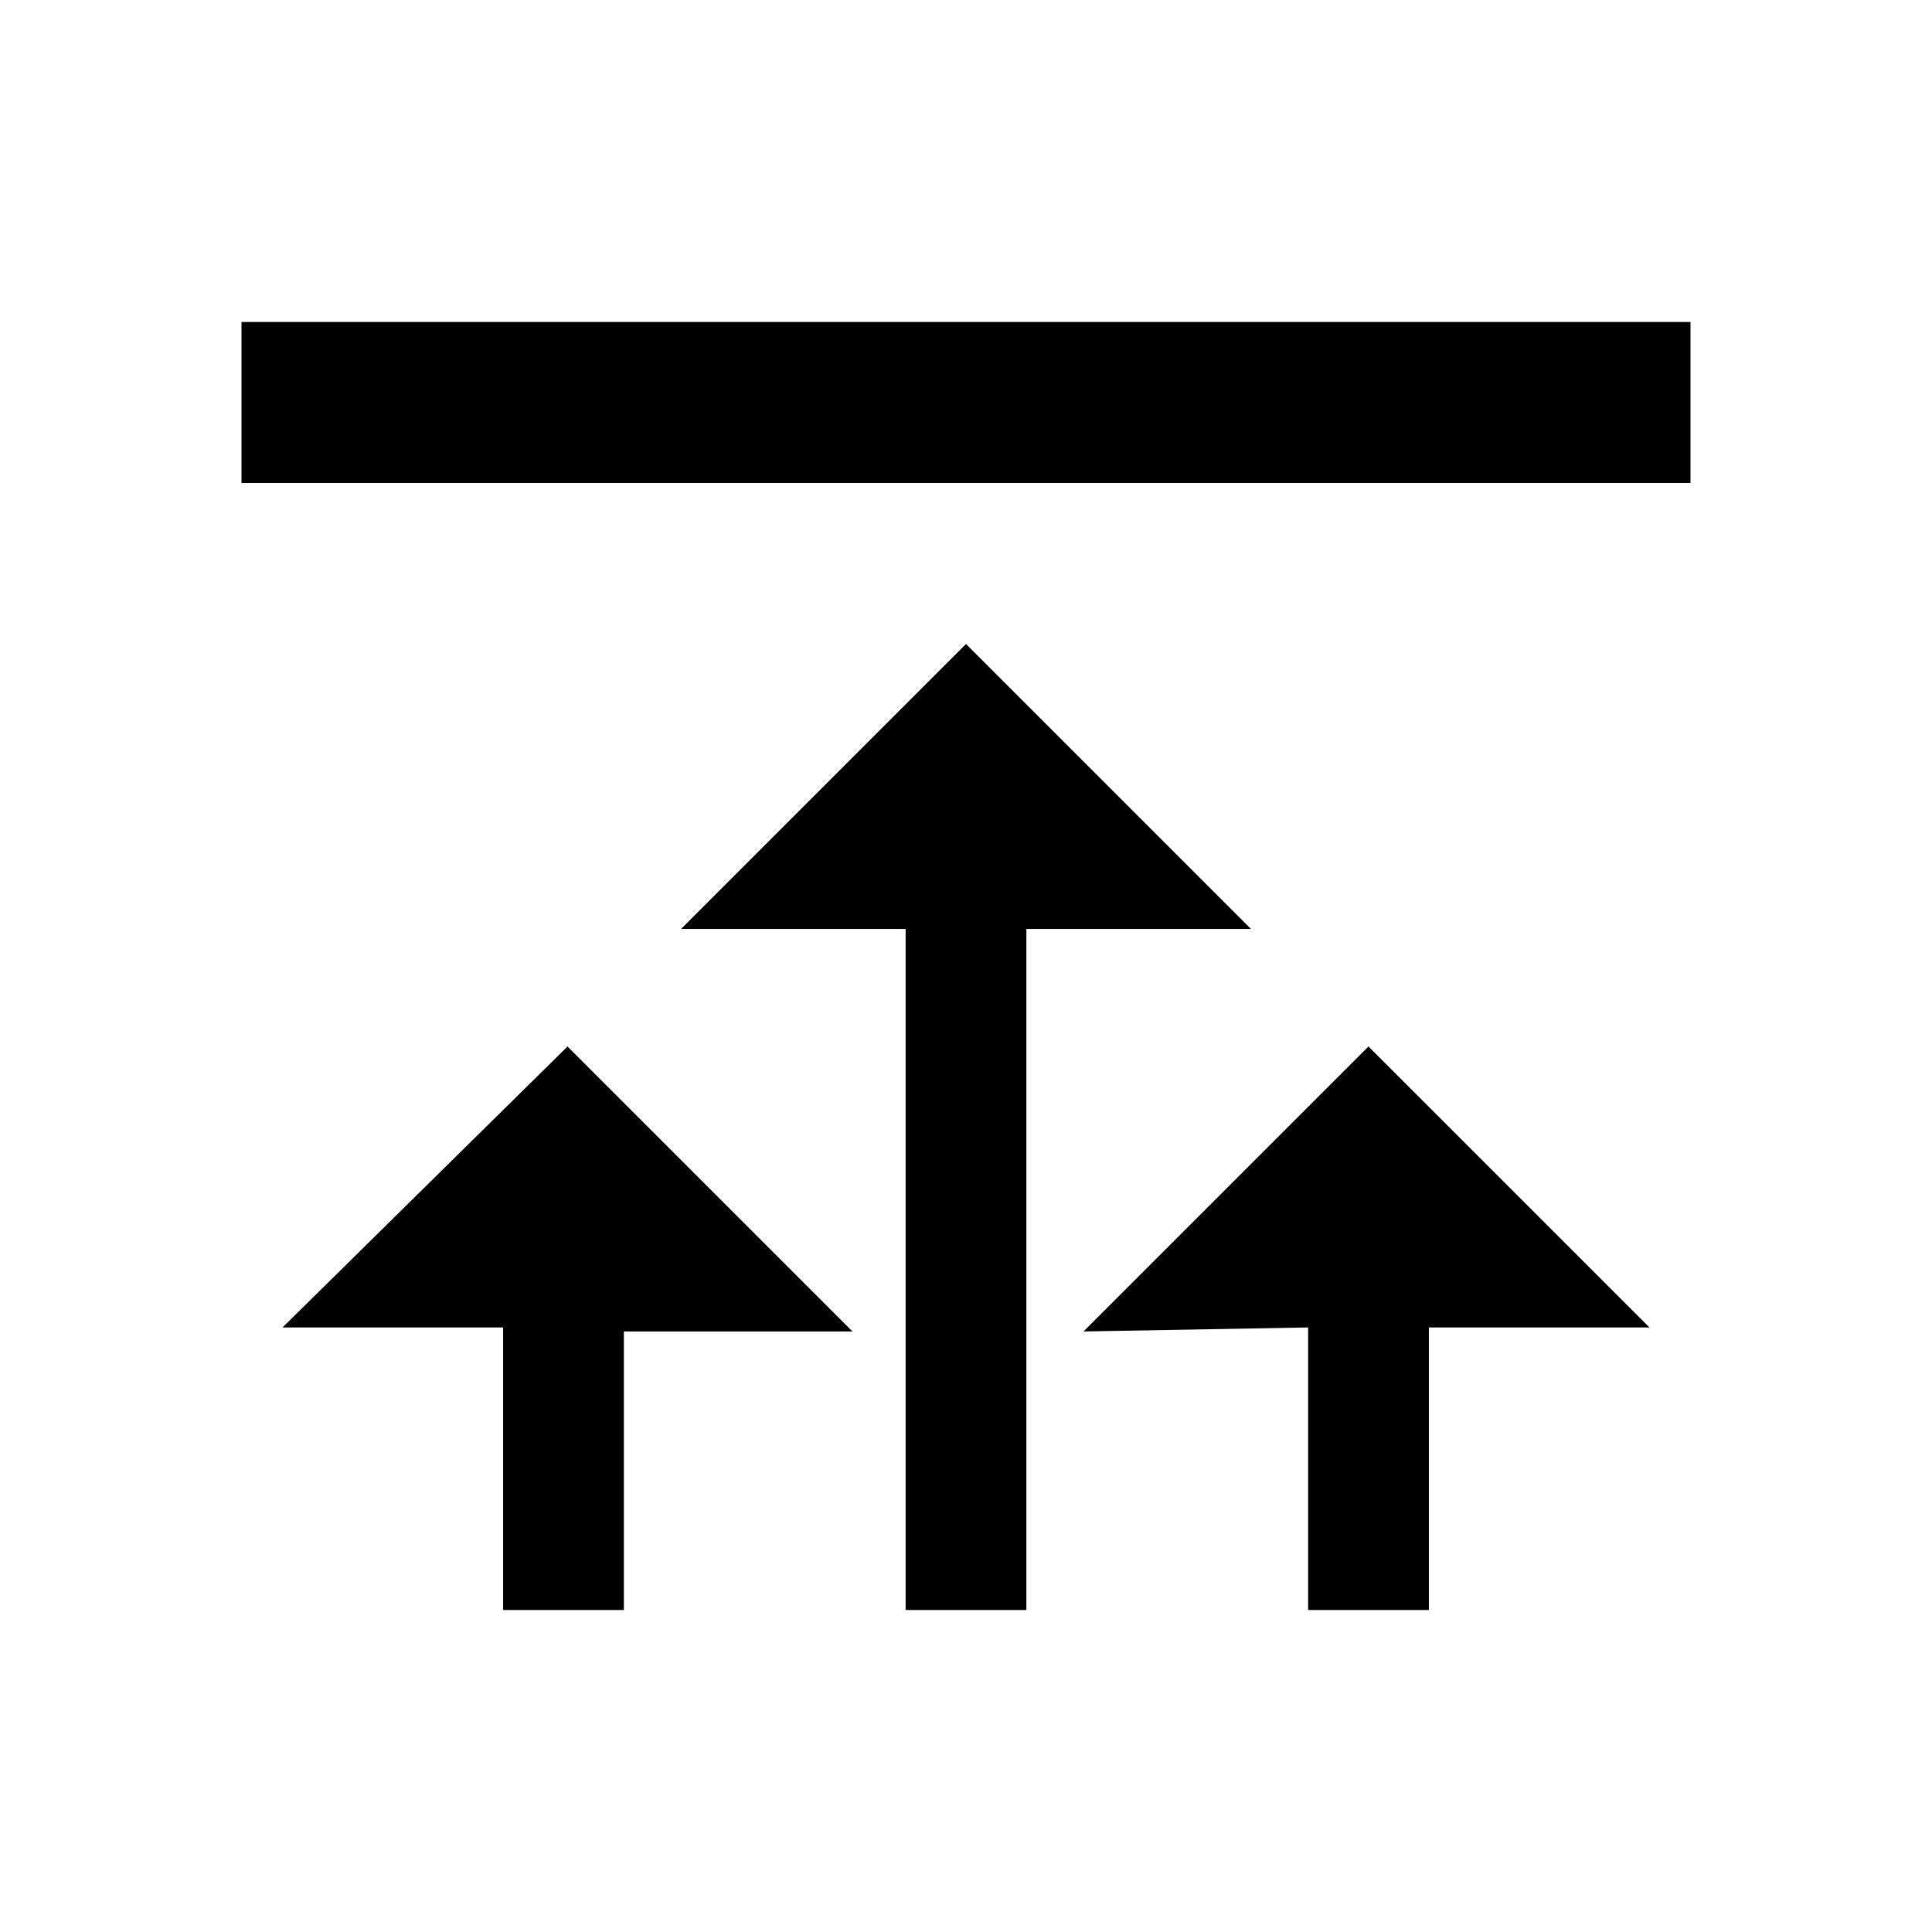<svg xmlns="http://www.w3.org/2000/svg" viewBox="0 0 24 24"><path d="M3,6V4H21V6H3ZM16.25,16.49V20h1.5V16.49h2.74L17,13l-3.54,3.54Zm-5-4.95H8.46L12,8l3.54,3.54H12.75V20h-1.5Zm-5,4.95H3.51L7.05,13l3.54,3.54H7.75V20H6.25Z"/><path fill="none" stroke="#000" stroke-miterlimit="10" stroke-width=".5" d="M-348 -12H132V468H-348z"/></svg>